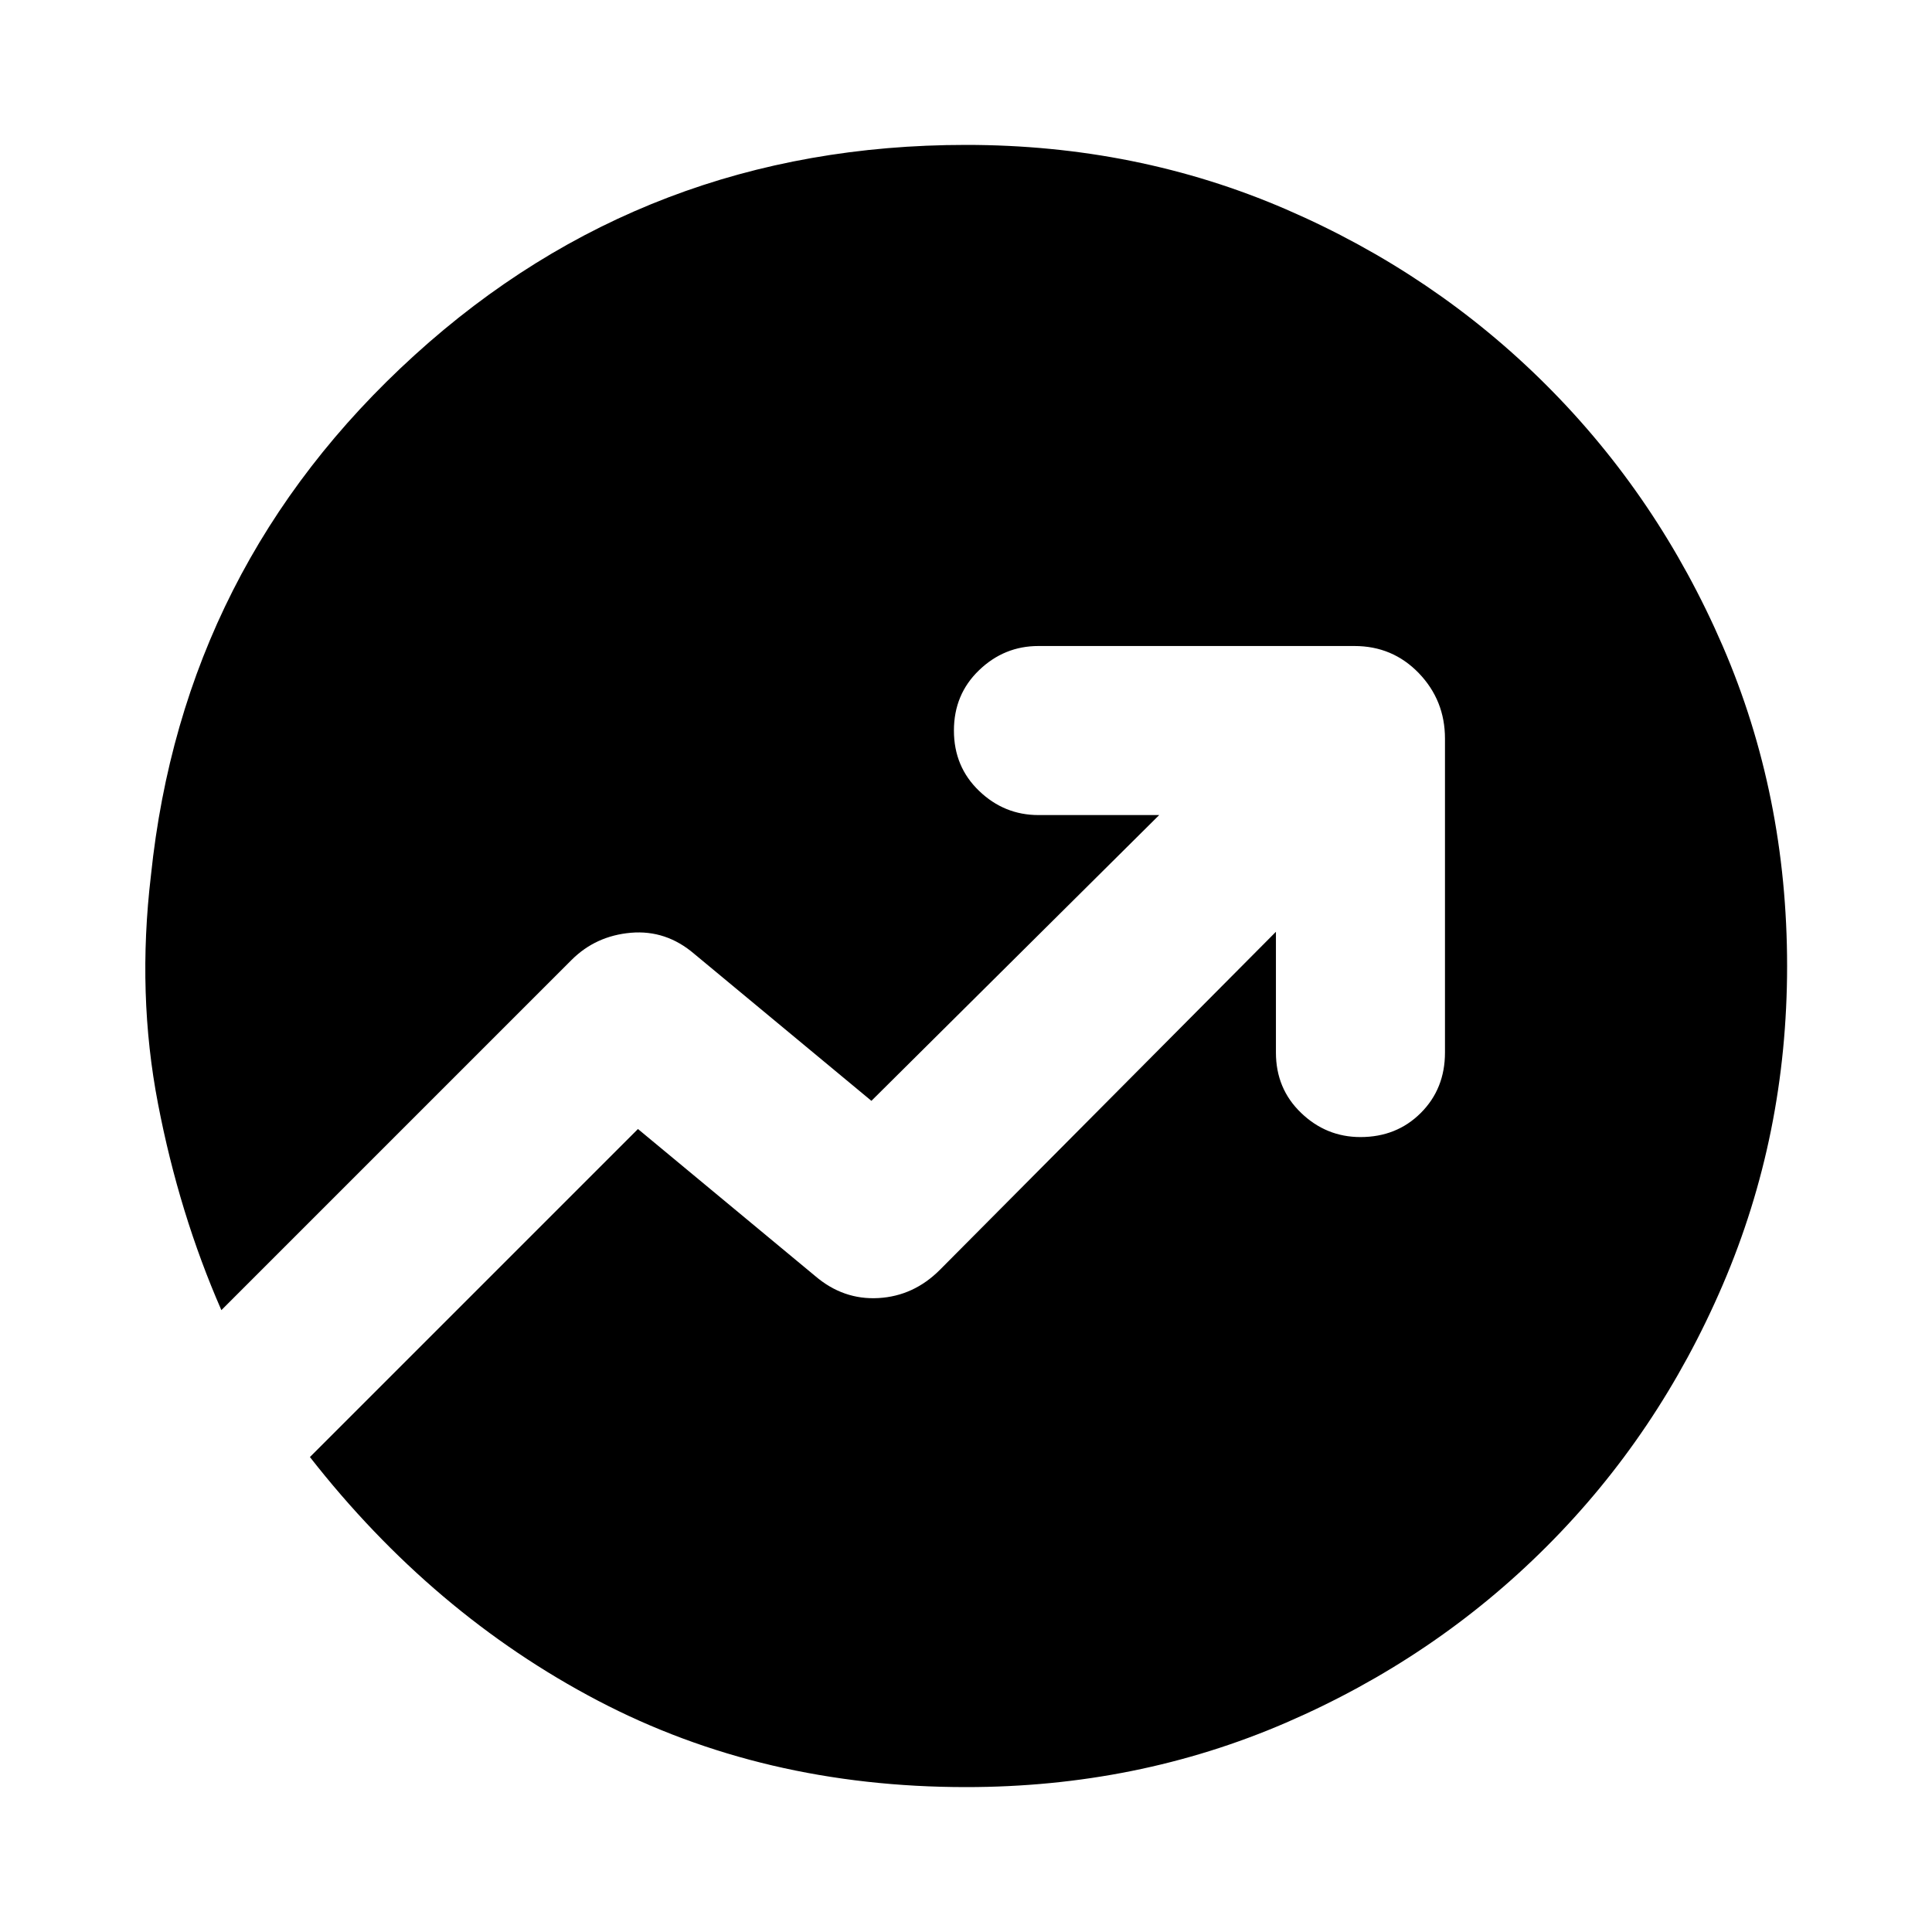 <svg xmlns="http://www.w3.org/2000/svg" height="24" width="24"><path d="M12 22.2Q9.475 22.2 7.425 21.125Q5.375 20.05 3.85 18.1L7.925 14.025L10.125 15.85Q10.475 16.15 10.913 16.125Q11.35 16.1 11.675 15.775L15.85 11.575V13.075Q15.85 13.525 16.163 13.825Q16.475 14.125 16.9 14.125Q17.35 14.125 17.65 13.825Q17.95 13.525 17.95 13.075V9.175Q17.95 8.7 17.625 8.362Q17.3 8.025 16.825 8.025H12.9Q12.475 8.025 12.163 8.325Q11.85 8.625 11.85 9.075Q11.85 9.525 12.163 9.825Q12.475 10.125 12.9 10.125H14.4L10.825 13.675L8.625 11.85Q8.275 11.55 7.838 11.587Q7.4 11.625 7.1 11.925L2.75 16.275Q2.225 15.075 1.963 13.712Q1.7 12.35 1.875 10.875Q2.275 7.025 5.15 4.412Q8.025 1.8 12 1.8Q14.125 1.8 15.975 2.6Q17.825 3.4 19.212 4.787Q20.6 6.175 21.4 8.025Q22.2 9.875 22.2 12Q22.2 14.1 21.4 15.962Q20.6 17.825 19.212 19.212Q17.825 20.6 15.975 21.4Q14.125 22.2 12 22.2Z"/></svg>